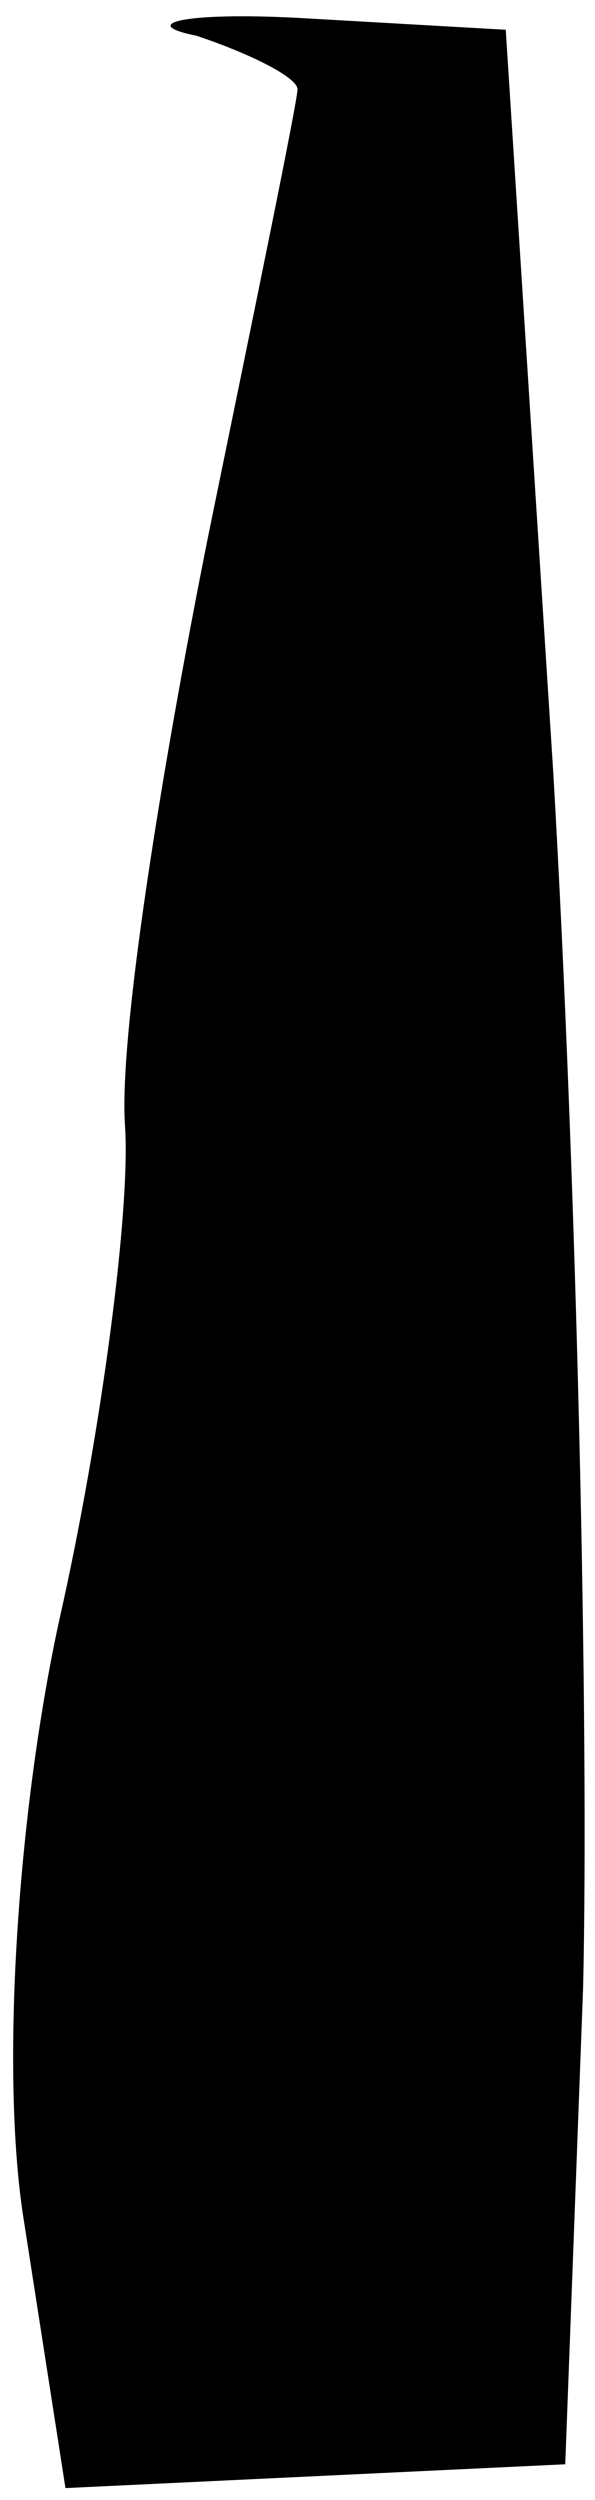 <?xml version="1.0" standalone="no"?>
<!DOCTYPE svg PUBLIC "-//W3C//DTD SVG 20010904//EN"
 "http://www.w3.org/TR/2001/REC-SVG-20010904/DTD/svg10.dtd">
<svg version="1.0" xmlns="http://www.w3.org/2000/svg"
 width="10pt" height="42pt" viewBox="0 0 10 42"
 preserveAspectRatio="xMidYMid meet">
<g transform="translate(0,42) scale(0.1,-0.1)"
fill="#000000" stroke="none">
<path fill="#000000" stroke="none" d="M33 414 c9 -3 17 -7 17 -9 0 -2 -7 -36
-15 -75 -8 -40 -15 -84 -14 -99 1 -14 -4 -52 -11 -83 -7 -32 -10 -76 -6 -101
l7 -45 42 2 42 2 3 80 c1 43 -1 135 -5 204 l-8 125 -35 2 c-19 1 -27 -1 -17
-3z"/>
</g>
</svg>
